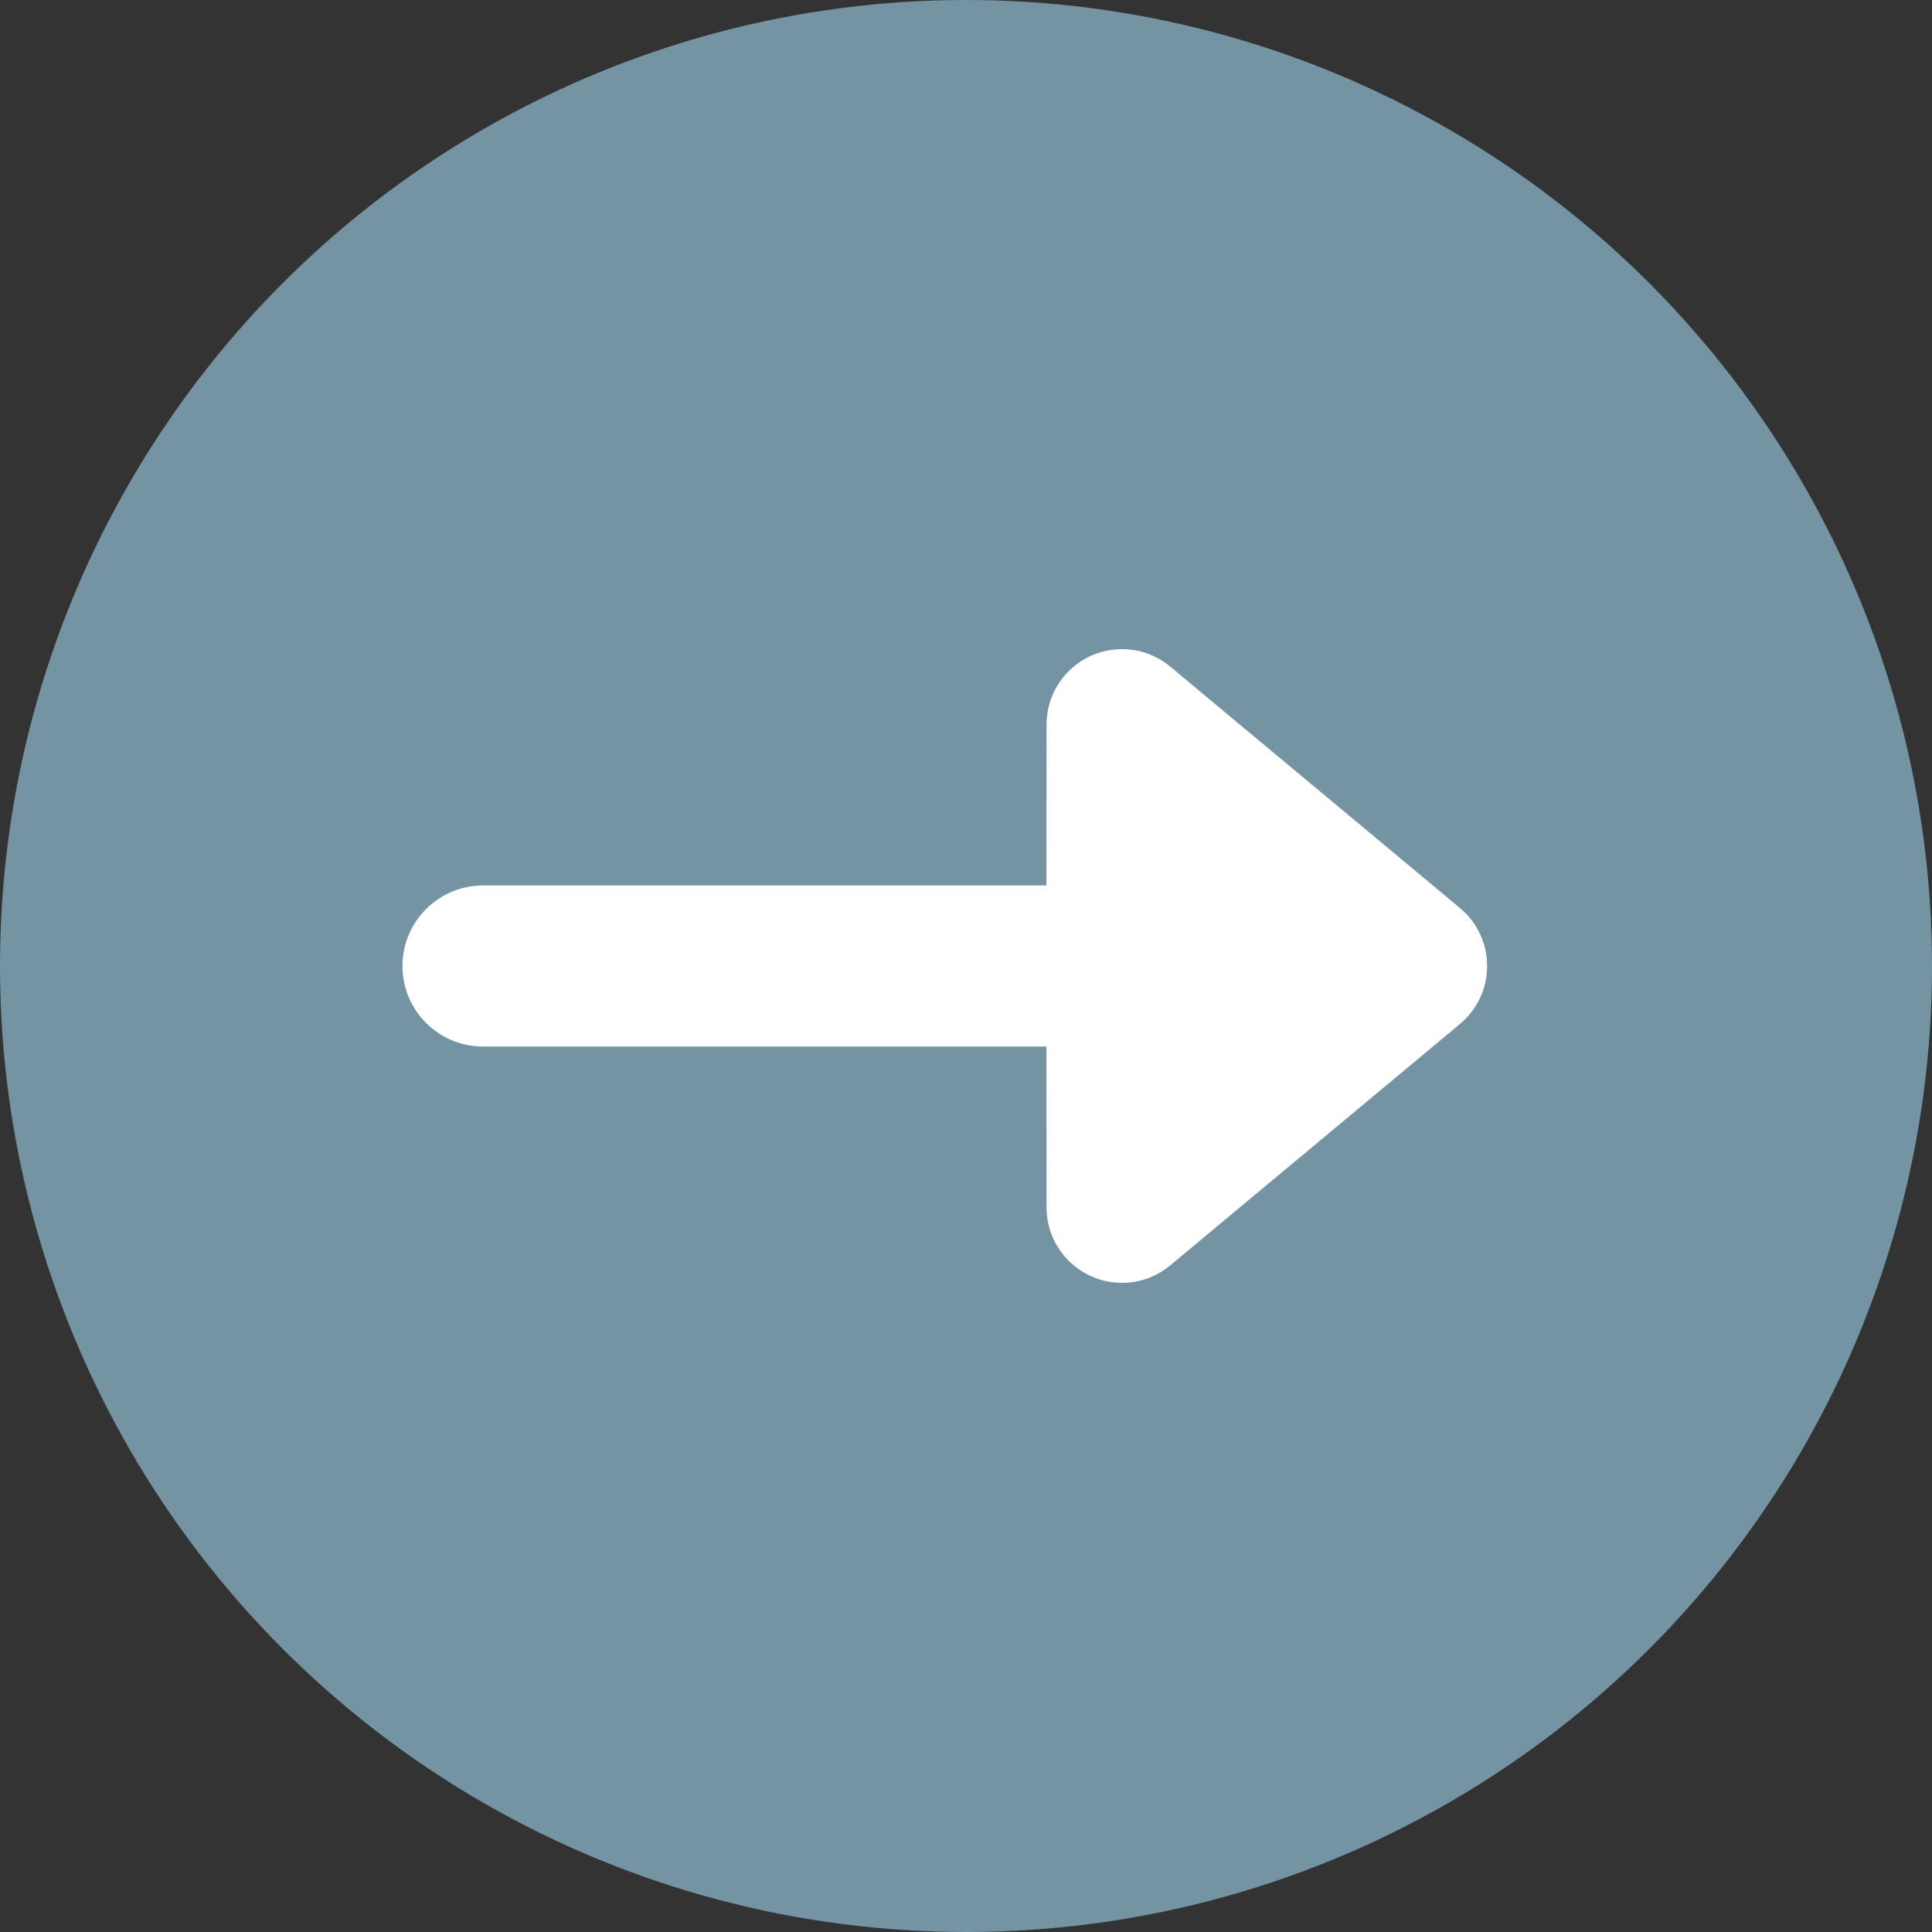 <?xml version="1.0" encoding="UTF-8"?>
<svg width="16px" height="16px" viewBox="0 0 16 16" version="1.1" xmlns="http://www.w3.org/2000/svg" xmlns:xlink="http://www.w3.org/1999/xlink">
    <rect x="0" y="0" width="16" height="16" fill="#333333" stroke="none"/>
    <title>icon-new-created 3</title>
    <g id="Page-1" stroke="none" stroke-width="1" fill="none" fill-rule="evenodd">
        <g id="new/created">
            <circle id="Oval" fill="#7494A4" cx="8" cy="8" r="8"></circle>
            <path d="M9.292,5.376 C9.438,5.376 9.579,5.427 9.692,5.521 L12.091,7.52 C12.356,7.741 12.392,8.135 12.171,8.4 C12.146,8.429 12.12,8.456 12.091,8.48 L9.692,10.479 C9.427,10.7 9.033,10.664 8.812,10.399 C8.718,10.287 8.667,10.145 8.667,9.999 L8.666,8.667 L4,8.667 C3.632,8.667 3.333,8.368 3.333,8 C3.333,7.632 3.632,7.333 4,7.333 L8.666,7.333 L8.667,6.001 C8.667,5.656 8.946,5.376 9.292,5.376 Z" id="Combined-Shape" fill="#FFFFFF"></path>
        </g>
    </g>
</svg>